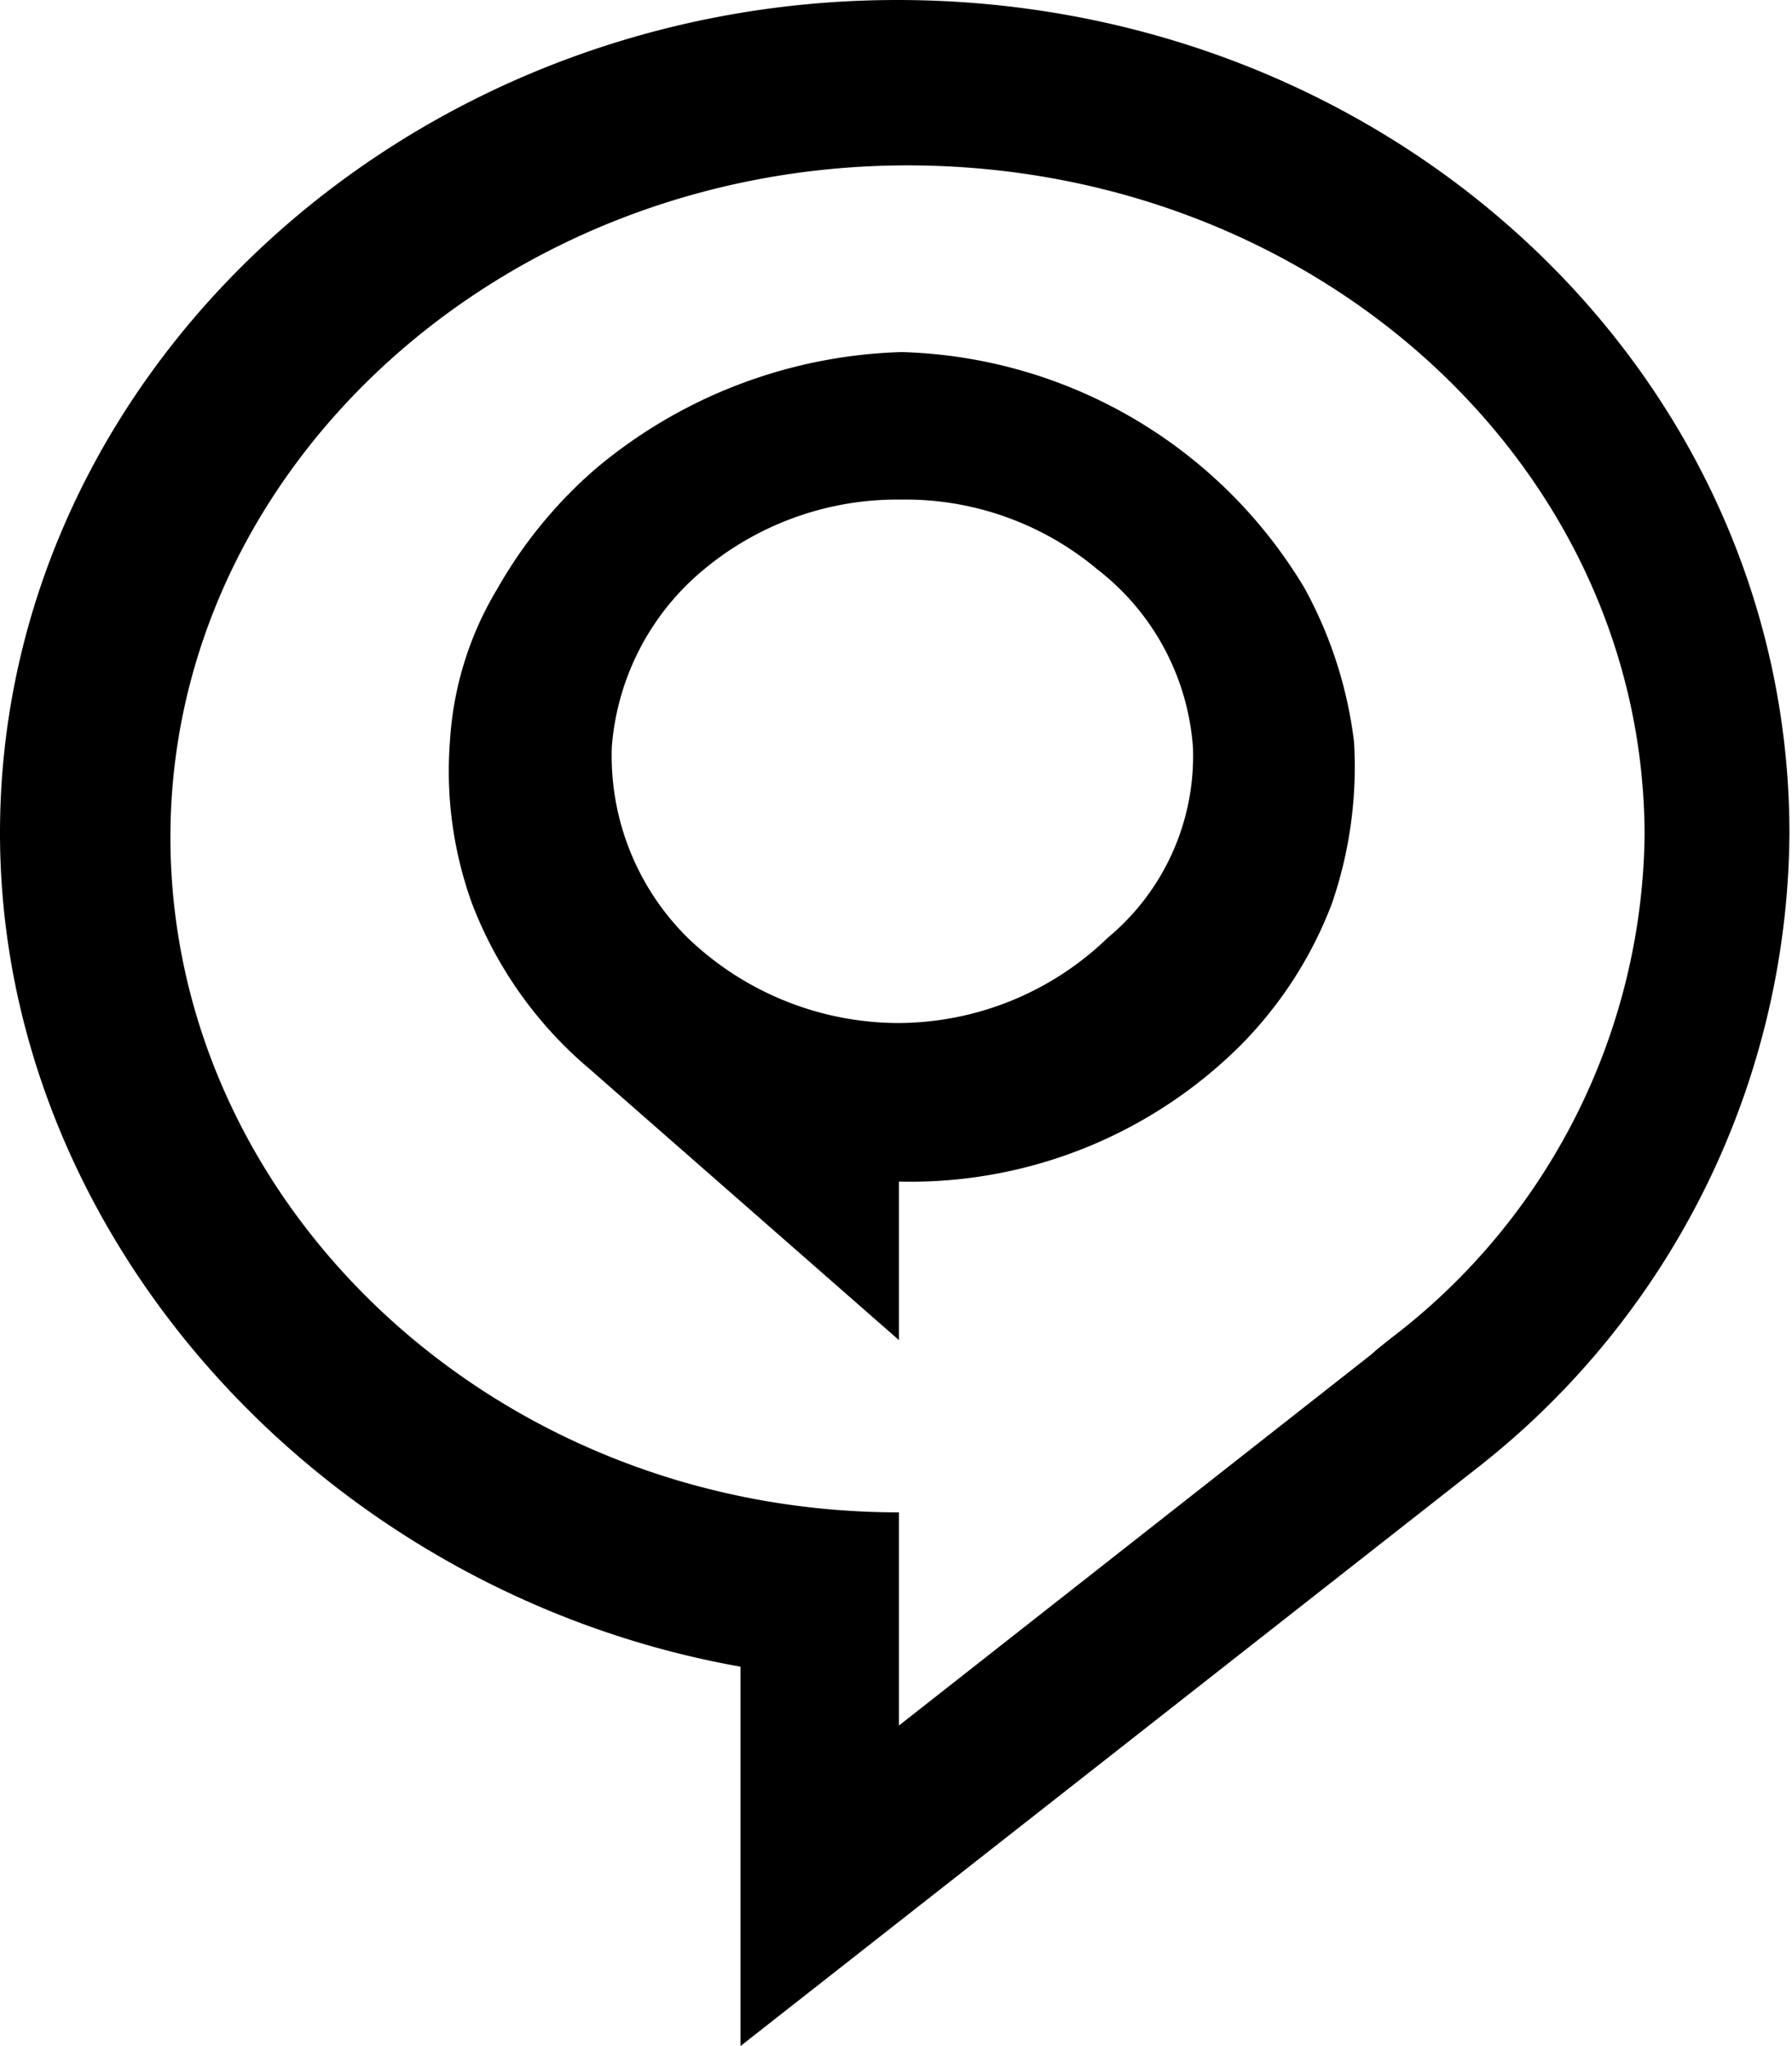 <svg xmlns="http://www.w3.org/2000/svg" viewBox="0 0 21.03 24"><defs><style>.b23a6523-954a-44b7-bd37-30771b784589{fill-rule:evenodd;}</style></defs><title>icon-bse</title><g id="b771c5e0-33c4-4a86-99b7-e455f7ff7626" data-name="圖層 2"><g id="b3ddd12d-2349-475c-95d5-421d07e68831" data-name="圖層 1"><path class="b23a6523-954a-44b7-bd37-30771b784589" d="M10.53,0h0C4.75,0,0,4.41,0,9.77c0,4.78,3.84,8.92,8.69,9.78V24l8.67-6.8A9.53,9.53,0,0,0,21,9.78C21,4.36,16.32,0,10.53,0Zm5.79,15.7-.15.12-.08.07-5.54,4.35v-2.5C5.81,17.74,2,14.14,2,9.82s3.88-7.88,8.65-7.88h0c4.78,0,8.65,3.51,8.65,7.87A7.53,7.53,0,0,1,16.32,15.7Z"/><path class="b23a6523-954a-44b7-bd37-30771b784589" d="M15.31,6.9a5.69,5.69,0,0,0-4.73-2.77A5.84,5.84,0,0,0,7,5.49,5.35,5.35,0,0,0,5.84,6.9a3.92,3.92,0,0,0-.56,1.8,4.56,4.56,0,0,0,.26,1.9,4.77,4.77,0,0,0,1.38,1.94l3.63,3.18V13.86a5.49,5.49,0,0,0,4-1.59,4.76,4.76,0,0,0,1.08-1.67,4.92,4.92,0,0,0,.26-1.9A5,5,0,0,0,15.31,6.9ZM13,11a3.55,3.55,0,0,1-2.47,1,3.58,3.58,0,0,1-2.46-1,3,3,0,0,1-.89-2.24A3,3,0,0,1,8.26,6.68a3.55,3.55,0,0,1,2.31-.82,3.51,3.51,0,0,1,2.31.82A2.9,2.9,0,0,1,14,8.77,2.77,2.77,0,0,1,13,11Z"/></g></g></svg>